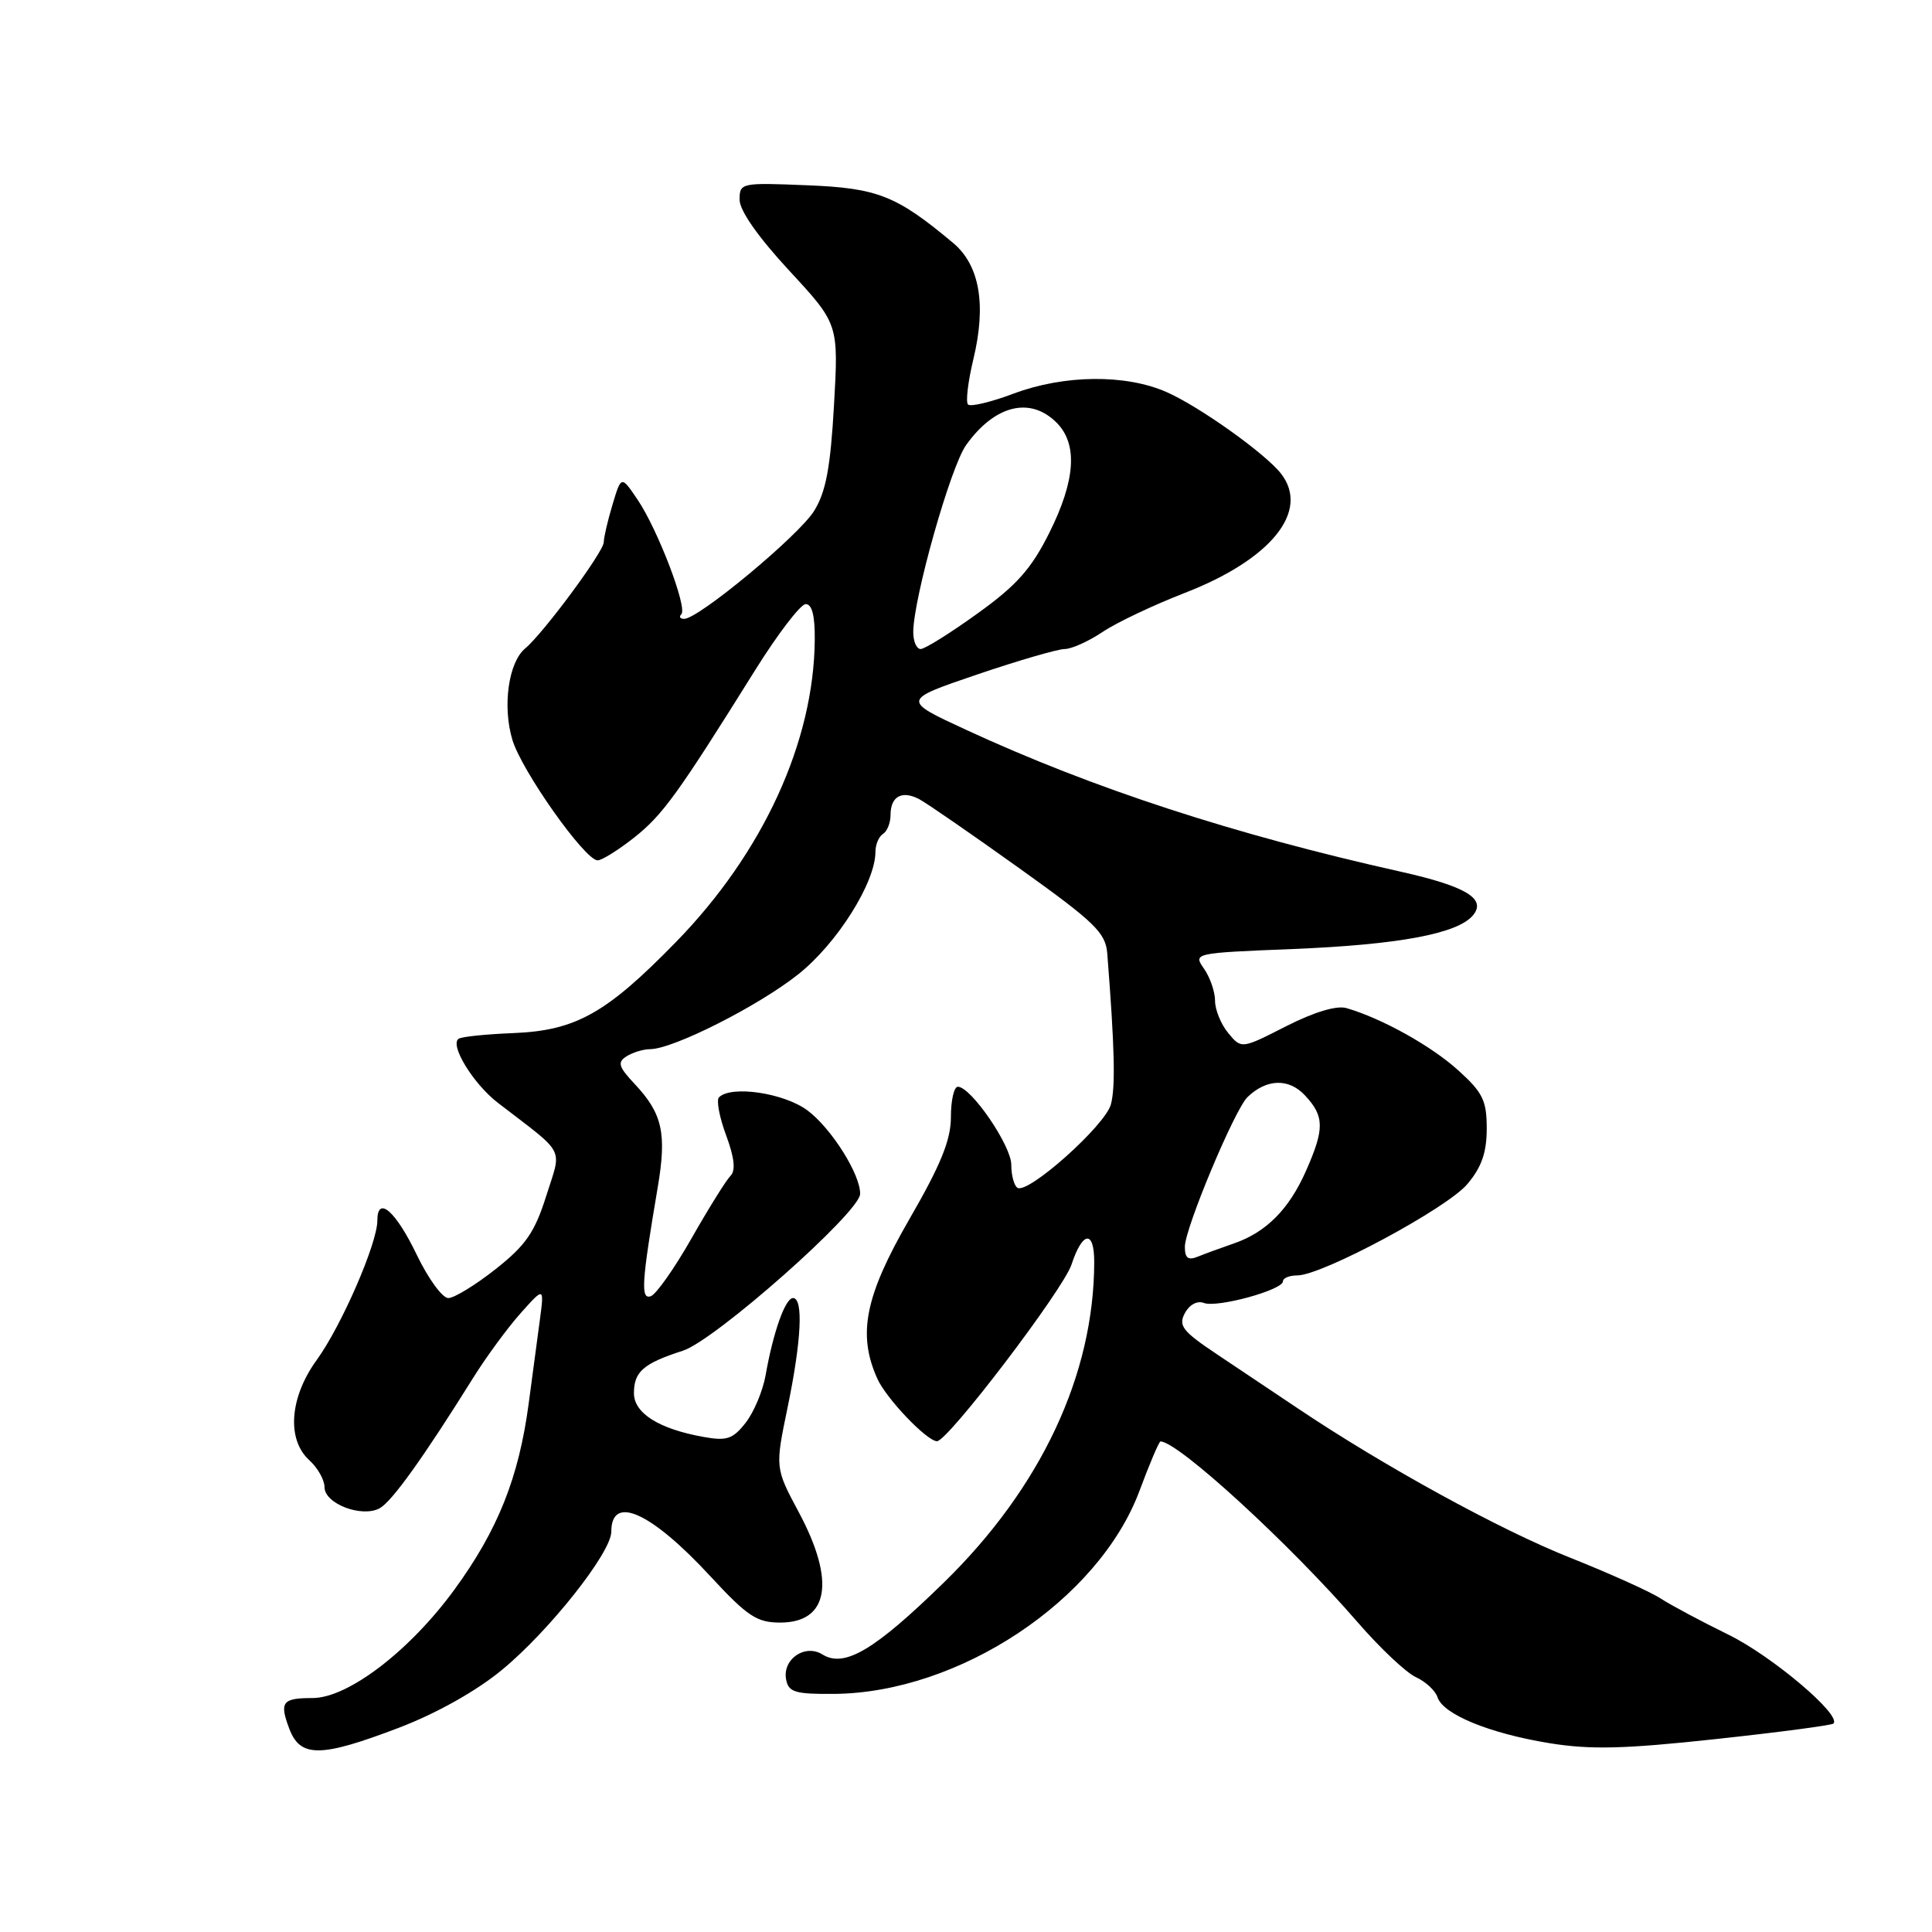 <?xml version="1.0" encoding="UTF-8" standalone="no"?>
<!DOCTYPE svg PUBLIC "-//W3C//DTD SVG 1.1//EN" "http://www.w3.org/Graphics/SVG/1.1/DTD/svg11.dtd" >
<svg xmlns="http://www.w3.org/2000/svg" xmlns:xlink="http://www.w3.org/1999/xlink" version="1.1" viewBox="0 0 256 256">
 <g >
 <path fill="currentColor"
d=" M 52.90 228.92 C 57.86 227.02 63.10 224.08 66.50 221.28 C 72.78 216.11 81.00 205.72 81.00 202.96 C 81.00 197.97 86.26 200.34 94.17 208.91 C 99.04 214.17 100.29 215.00 103.37 215.00 C 109.81 215.00 110.74 209.53 105.85 200.39 C 102.70 194.50 102.70 194.50 104.36 186.50 C 106.20 177.60 106.47 172.00 105.08 172.00 C 104.05 172.00 102.45 176.52 101.44 182.26 C 101.07 184.33 99.88 187.15 98.79 188.54 C 97.09 190.70 96.29 190.96 93.16 190.39 C 87.29 189.33 84.00 187.25 84.00 184.60 C 84.00 181.75 85.26 180.66 90.50 178.97 C 94.73 177.61 113.92 160.64 113.97 158.21 C 114.03 155.62 110.12 149.44 106.96 147.11 C 103.83 144.81 96.87 143.79 95.27 145.40 C 94.90 145.77 95.32 148.03 96.21 150.42 C 97.32 153.41 97.50 155.10 96.79 155.81 C 96.23 156.37 93.90 160.10 91.63 164.09 C 89.36 168.08 86.93 171.53 86.22 171.76 C 84.87 172.21 85.02 169.91 87.15 157.34 C 88.36 150.21 87.78 147.57 84.16 143.70 C 81.95 141.35 81.77 140.76 83.02 139.97 C 83.83 139.45 85.25 139.02 86.16 139.02 C 89.23 138.99 100.47 133.31 105.76 129.11 C 110.91 125.03 116.00 116.95 116.00 112.87 C 116.00 111.91 116.45 110.84 117.00 110.50 C 117.55 110.16 118.00 109.04 118.00 108.00 C 118.00 105.51 119.52 104.68 121.83 105.91 C 122.85 106.46 128.82 110.58 135.08 115.06 C 145.12 122.24 146.50 123.59 146.72 126.36 C 147.70 138.87 147.82 144.02 147.20 146.34 C 146.45 149.13 136.23 158.26 134.82 157.39 C 134.37 157.11 134.00 155.74 134.00 154.33 C 134.00 151.80 128.66 144.00 126.92 144.00 C 126.41 144.00 126.00 145.80 126.00 148.01 C 126.00 151.05 124.67 154.33 120.50 161.54 C 114.61 171.74 113.60 176.79 116.25 182.68 C 117.44 185.32 122.77 190.91 124.15 190.97 C 125.55 191.03 140.87 170.92 141.98 167.56 C 143.45 163.11 145.00 162.95 144.99 167.25 C 144.96 182.15 137.94 197.12 125.09 209.67 C 115.90 218.65 111.89 221.03 108.99 219.23 C 106.66 217.77 103.63 219.87 104.17 222.57 C 104.49 224.23 105.39 224.49 110.52 224.45 C 127.09 224.31 145.56 212.04 150.97 197.59 C 152.32 193.96 153.58 191.00 153.77 191.00 C 156.10 191.00 170.92 204.59 179.88 214.94 C 182.84 218.36 186.32 221.64 187.61 222.23 C 188.90 222.82 190.20 224.02 190.48 224.90 C 191.23 227.17 197.38 229.69 205.32 230.98 C 210.74 231.86 215.24 231.75 227.32 230.44 C 235.67 229.54 242.70 228.61 242.94 228.38 C 244.08 227.28 234.78 219.41 229.00 216.59 C 225.43 214.84 221.38 212.68 220.00 211.78 C 218.62 210.89 213.22 208.46 208.00 206.38 C 198.81 202.74 183.35 194.26 172.00 186.64 C 168.97 184.61 164.13 181.37 161.24 179.44 C 156.69 176.40 156.11 175.66 157.00 174.00 C 157.60 172.87 158.65 172.31 159.52 172.65 C 161.26 173.32 170.00 170.93 170.00 169.78 C 170.00 169.35 170.85 169.00 171.90 169.00 C 175.17 169.00 191.73 160.11 194.43 156.90 C 196.32 154.66 197.00 152.71 197.00 149.54 C 197.00 145.82 196.48 144.76 193.21 141.81 C 189.64 138.58 183.10 134.94 178.42 133.58 C 177.11 133.20 174.15 134.09 170.42 135.98 C 164.50 139.00 164.50 139.00 162.75 136.89 C 161.79 135.73 161.00 133.80 161.00 132.61 C 161.00 131.42 160.34 129.51 159.54 128.36 C 158.09 126.29 158.15 126.28 171.29 125.75 C 185.34 125.18 193.16 123.72 195.18 121.28 C 197.00 119.10 194.25 117.44 185.63 115.51 C 163.46 110.56 144.87 104.49 128.00 96.70 C 119.50 92.77 119.50 92.77 129.46 89.38 C 134.94 87.52 140.17 86.00 141.07 86.00 C 141.98 86.00 144.25 84.98 146.11 83.73 C 147.97 82.48 152.88 80.16 157.00 78.56 C 168.43 74.13 173.60 67.73 169.75 62.77 C 167.69 60.11 158.89 53.84 154.55 51.94 C 149.13 49.56 141.01 49.65 134.32 52.15 C 131.32 53.28 128.60 53.93 128.27 53.60 C 127.94 53.28 128.26 50.57 128.98 47.58 C 130.72 40.34 129.80 35.12 126.28 32.18 C 118.77 25.90 116.28 24.92 106.95 24.55 C 98.19 24.19 98.00 24.23 98.00 26.47 C 98.00 27.90 100.46 31.41 104.56 35.84 C 111.12 42.93 111.12 42.93 110.51 53.68 C 110.04 61.96 109.44 65.17 107.88 67.69 C 105.87 70.95 92.57 82.00 90.66 82.00 C 90.11 82.00 89.94 81.73 90.28 81.39 C 91.12 80.55 87.18 70.22 84.51 66.25 C 82.32 63.00 82.32 63.00 81.16 66.87 C 80.52 68.99 80.00 71.24 80.00 71.85 C 80.00 73.10 71.98 83.94 69.58 85.93 C 67.38 87.76 66.56 93.58 67.89 98.02 C 69.12 102.14 77.51 114.00 79.19 114.00 C 79.75 114.00 81.93 112.64 84.02 110.99 C 87.82 107.98 89.79 105.25 100.06 88.80 C 103.05 84.01 106.06 80.08 106.75 80.05 C 107.59 80.02 107.99 81.57 107.96 84.75 C 107.86 98.26 101.12 112.97 89.60 124.79 C 80.35 134.28 76.31 136.55 68.04 136.89 C 64.48 137.03 61.22 137.36 60.79 137.63 C 59.52 138.41 62.70 143.62 66.00 146.15 C 75.10 153.15 74.45 151.90 72.38 158.46 C 70.86 163.28 69.67 165.01 65.68 168.16 C 63.01 170.27 60.18 172.00 59.40 172.00 C 58.62 172.00 56.75 169.44 55.24 166.30 C 52.43 160.45 50.00 158.34 50.00 161.74 C 50.00 164.75 45.25 175.68 41.97 180.20 C 38.36 185.18 37.96 190.75 41.00 193.50 C 42.10 194.50 43.00 196.10 43.00 197.06 C 43.00 199.26 47.98 201.15 50.33 199.84 C 51.95 198.93 56.12 193.11 62.68 182.60 C 64.43 179.79 67.27 175.93 68.99 174.00 C 72.12 170.50 72.12 170.50 71.52 175.00 C 71.19 177.47 70.53 182.43 70.05 186.00 C 68.74 195.80 65.97 202.74 60.22 210.62 C 54.29 218.75 46.12 225.00 41.41 225.00 C 37.40 225.00 37.00 225.53 38.33 229.06 C 39.79 232.92 42.47 232.90 52.90 228.92 Z  M 157.00 165.20 C 157.00 162.77 163.61 146.98 165.31 145.36 C 167.84 142.93 170.78 142.85 172.92 145.15 C 175.50 147.91 175.52 149.57 173.05 155.15 C 170.81 160.23 167.77 163.29 163.50 164.76 C 161.85 165.33 159.71 166.11 158.75 166.50 C 157.43 167.04 157.00 166.72 157.00 165.20 Z  M 121.01 83.75 C 121.04 79.25 125.94 61.89 128.01 58.98 C 131.79 53.68 136.50 52.50 140.00 56.00 C 142.84 58.84 142.52 63.65 139.02 70.64 C 136.65 75.38 134.70 77.58 129.51 81.30 C 125.92 83.89 122.54 86.00 121.99 86.00 C 121.45 86.00 121.01 84.99 121.01 83.75 Z "/>
</g>
</svg>